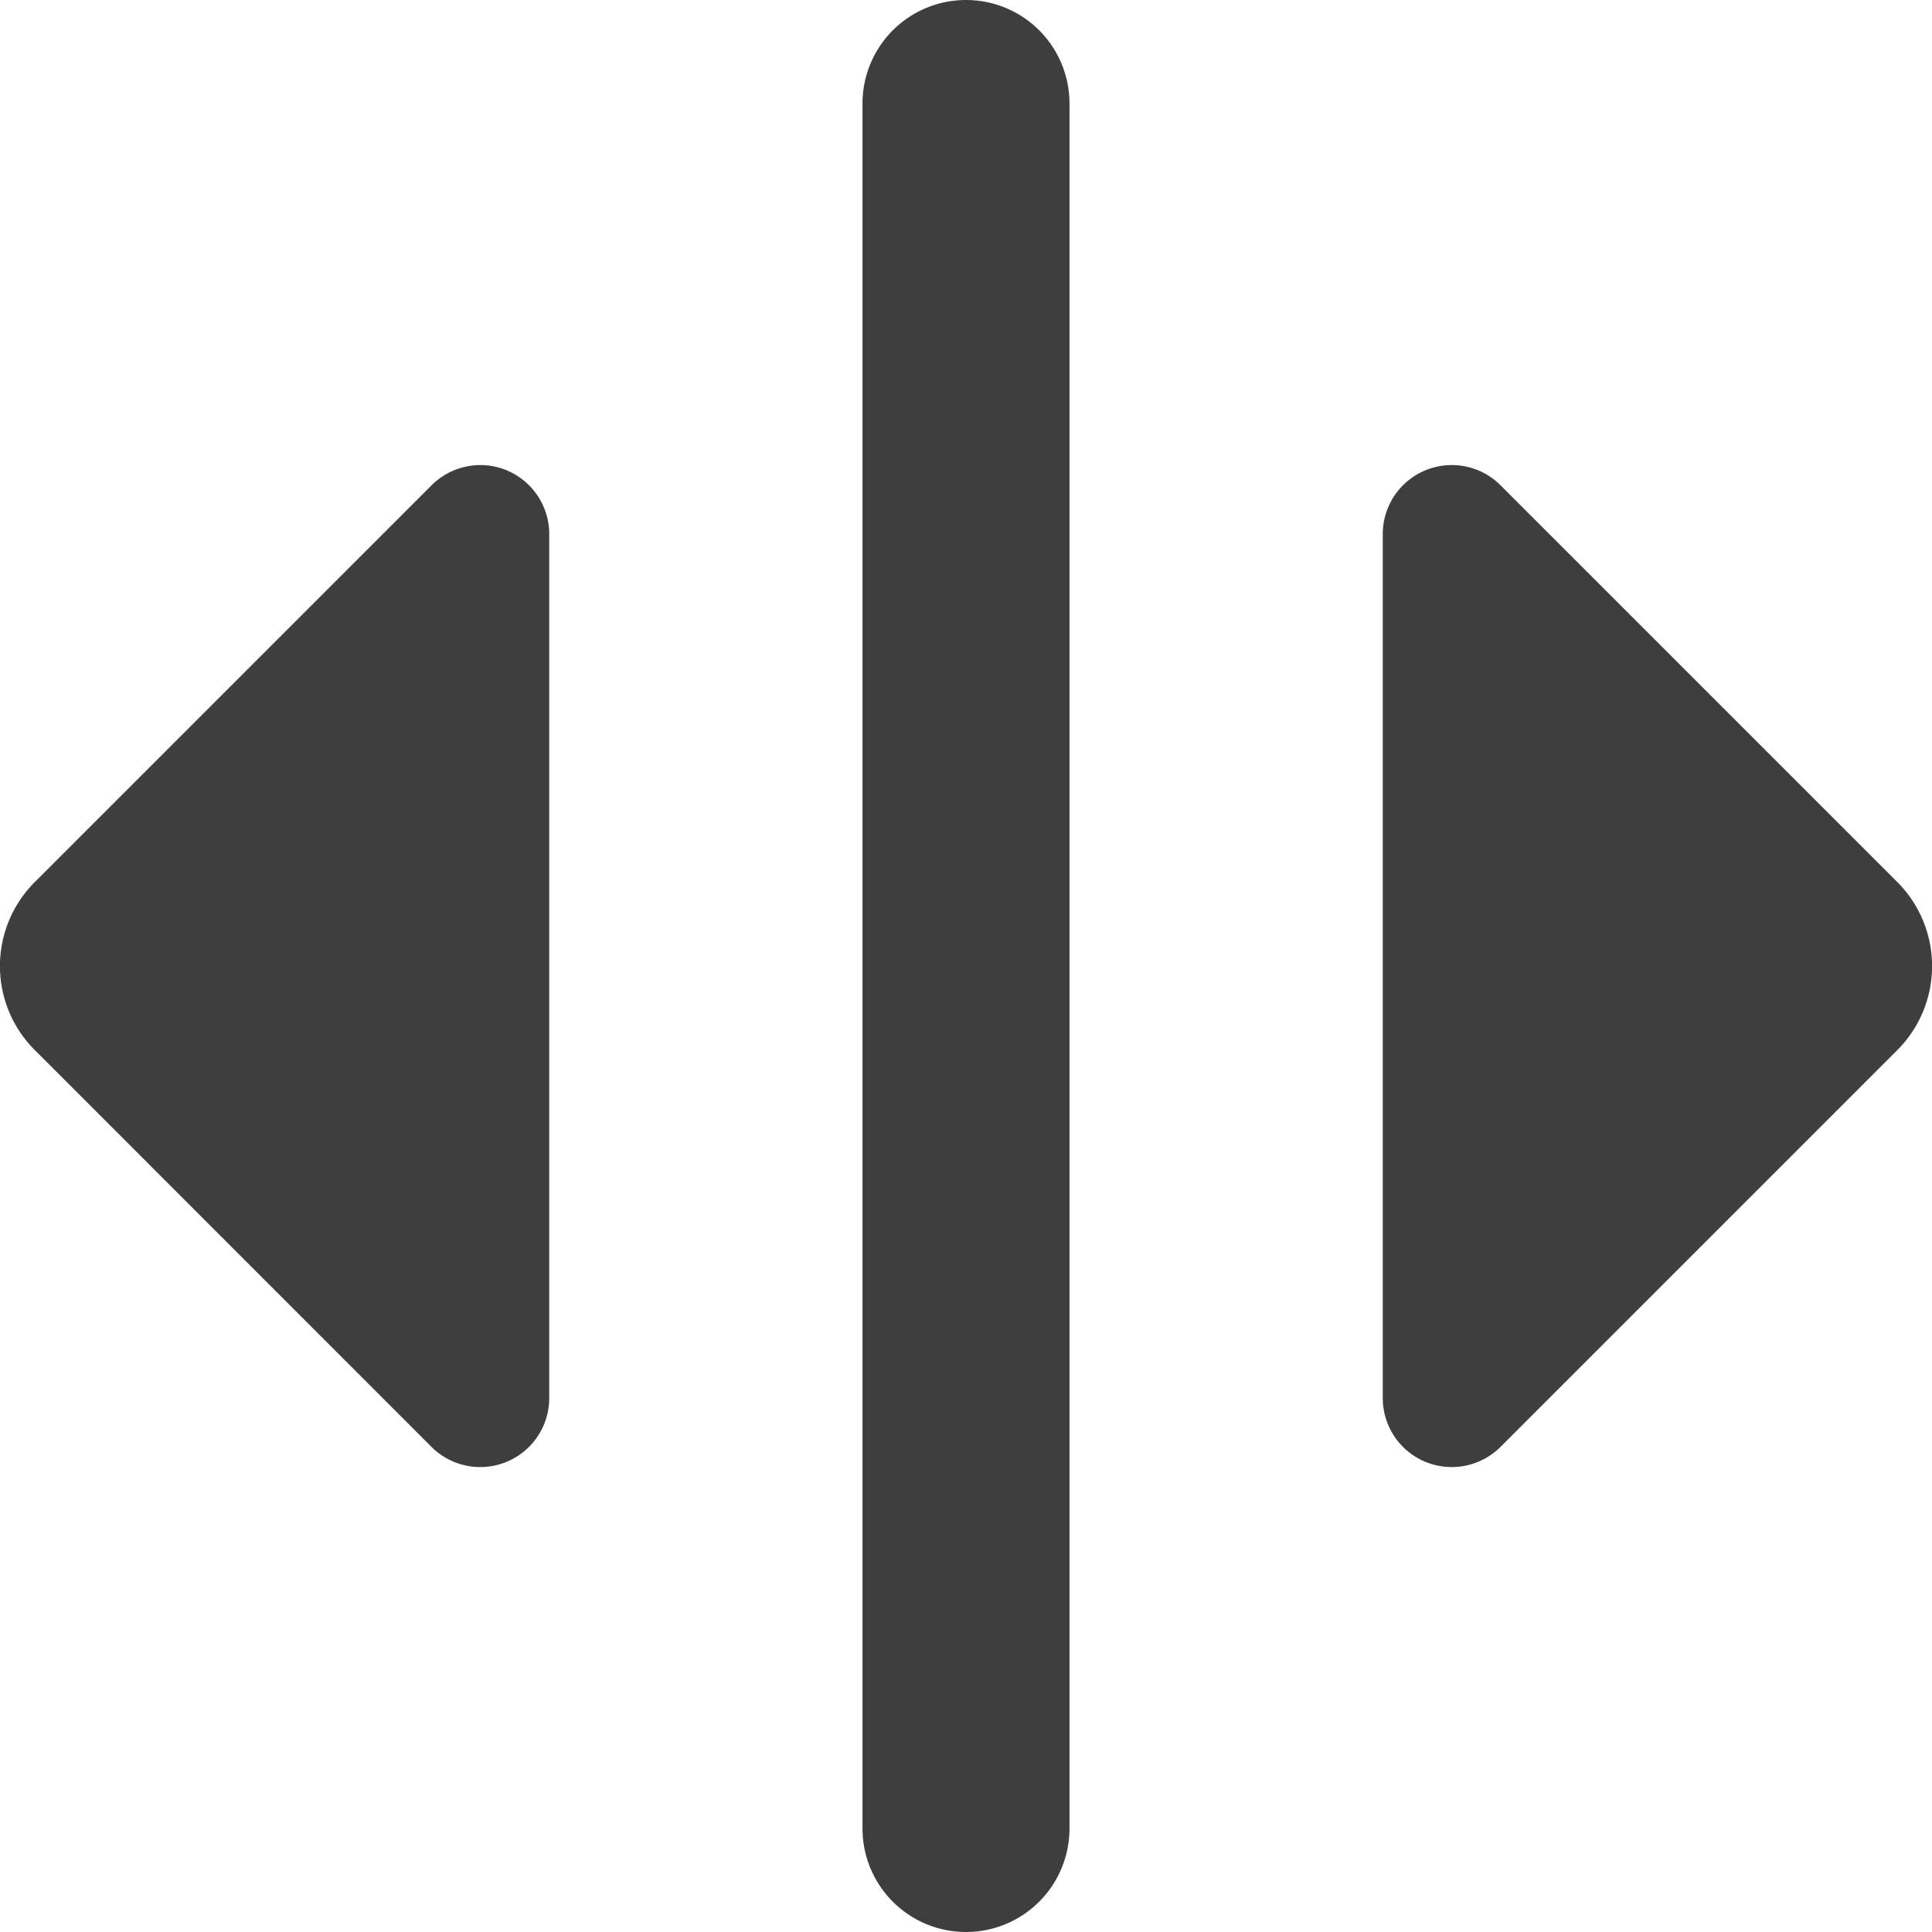 <svg xmlns="http://www.w3.org/2000/svg" fill="none" viewBox="0 0 14 14"><g id="expand-horizontal-1--expand-resize-bigger-horizontal-smaller-size-arrow-arrows-big"><path id="Union" fill="#3e3e3e" fill-rule="evenodd" d="M7 0a.75.75 0 0 1 .75.75v12.5a.75.75 0 0 1-1.5 0V.75A.75.75 0 0 1 7 0ZM3.671 3.408a.5.5 0 0 1 .309.462v6.26a.5.5 0 0 1-.854.354L.26 7.617a.86.86 0 0 1 0-1.233l2.867-2.867a.5.5 0 0 1 .545-.109Zm6.658 0a.5.5 0 0 1 .545.109l2.867 2.867a.862.862 0 0 1 0 1.233l-2.867 2.867a.5.5 0 0 1-.854-.354V3.87a.5.5 0 0 1 .309-.462Z" clip-rule="evenodd"></path></g></svg>